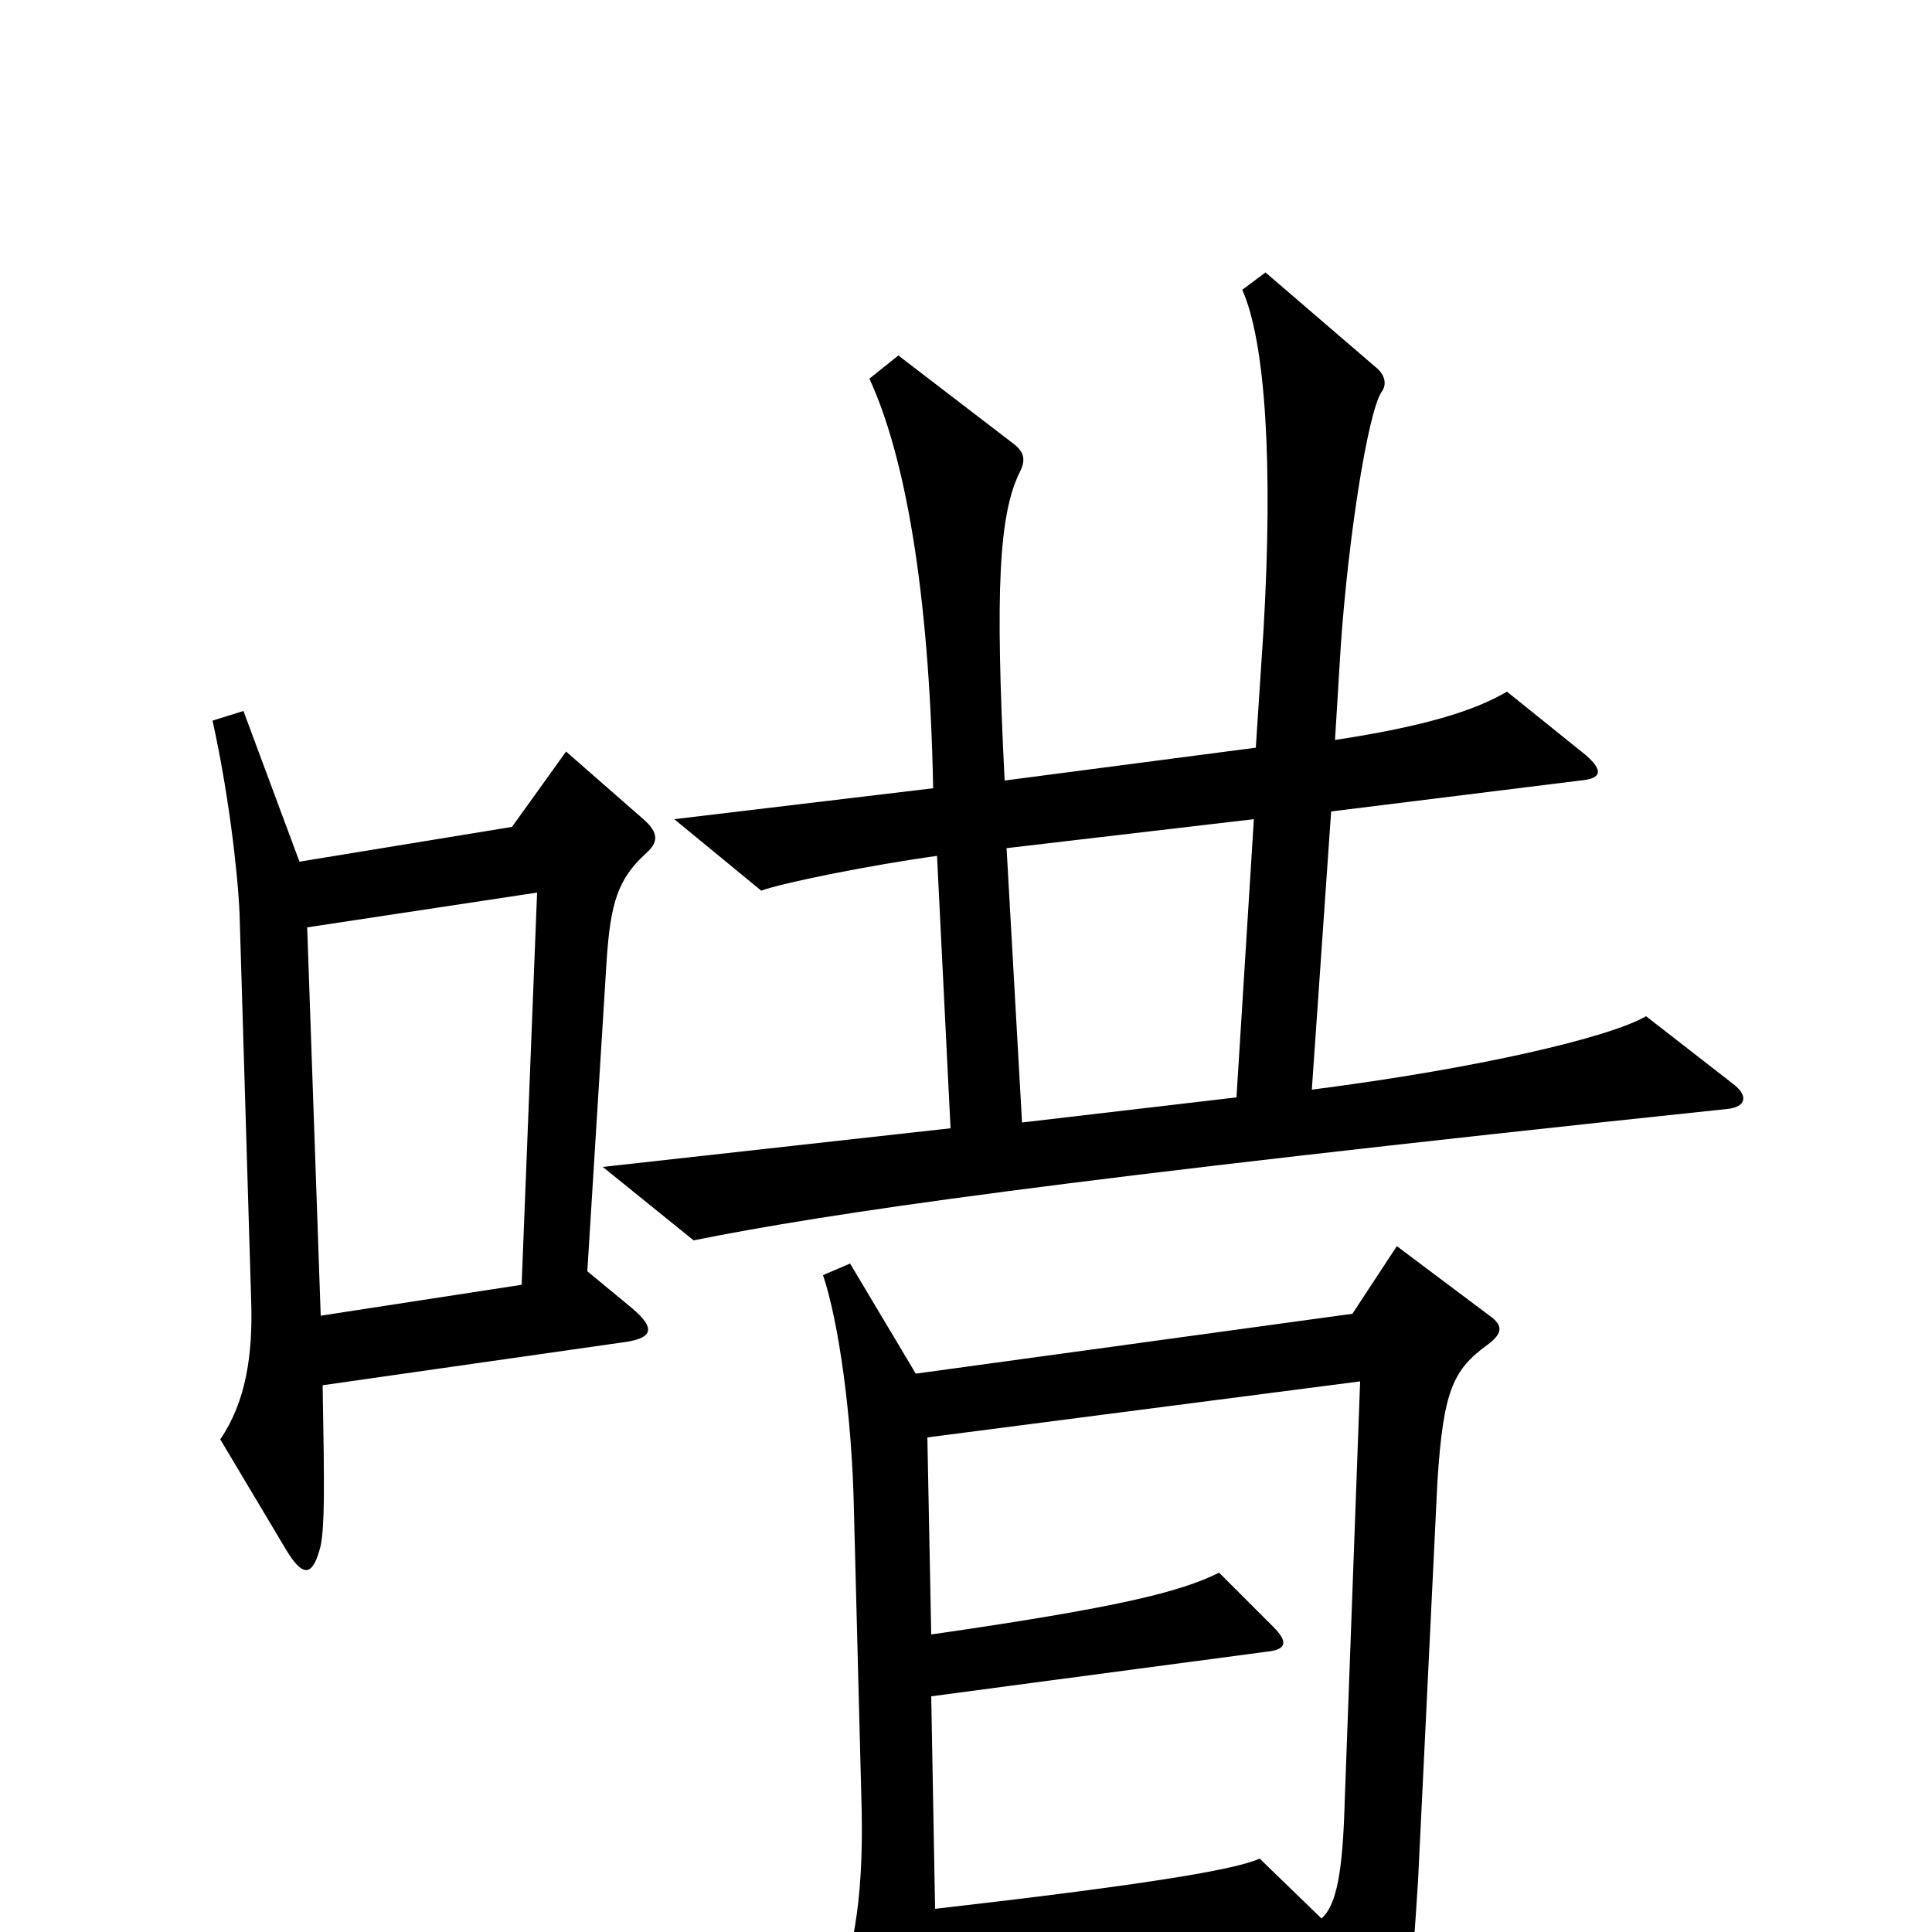 <svg xmlns="http://www.w3.org/2000/svg" viewBox="0 -1000 1000 1000">
	<path fill="#000000" d="M897 -439L852 -474C833 -463 765 -447 679 -436L689 -580L818 -596C829 -597 830 -601 821 -609L780 -642C763 -632 737 -624 691 -617L694 -666C698 -723 708 -786 715 -797C718 -801 717 -806 712 -810L655 -859L643 -850C655 -823 659 -760 654 -674L650 -613L520 -596C515 -695 517 -734 528 -756C531 -762 530 -766 525 -770L465 -816L450 -804C468 -765 481 -696 483 -592L349 -576L394 -539C405 -543 449 -552 485 -557L492 -416L312 -396L359 -358C429 -372 543 -389 894 -426C904 -427 905 -433 897 -439ZM334 -558C341 -564 341 -569 333 -576L293 -611L265 -572L155 -554L126 -632L110 -627C118 -591 123 -550 124 -527L130 -327C131 -298 127 -274 114 -255L148 -198C157 -183 162 -184 166 -200C168 -211 168 -227 167 -283L321 -305C338 -307 340 -312 327 -323L304 -342L314 -503C316 -533 320 -545 334 -558ZM771 -319L723 -355L700 -320L474 -289L440 -346L426 -340C434 -316 441 -268 442 -218L446 -63C447 -15 441 16 430 37L465 96C471 106 476 105 480 94C484 83 486 64 485 22L674 5L707 79C711 88 719 88 722 77C728 53 731 22 734 -27L744 -233C747 -280 752 -291 770 -304C778 -310 778 -314 771 -319ZM649 -576L640 -432L529 -419L521 -561ZM278 -538L270 -335L166 -319L159 -520ZM704 -285L696 -67C695 -32 692 -14 684 -7L652 -38C639 -32 589 -24 484 -12L482 -122L655 -145C666 -146 667 -150 659 -158L631 -186C611 -176 579 -168 482 -154L480 -256Z"/>
</svg>